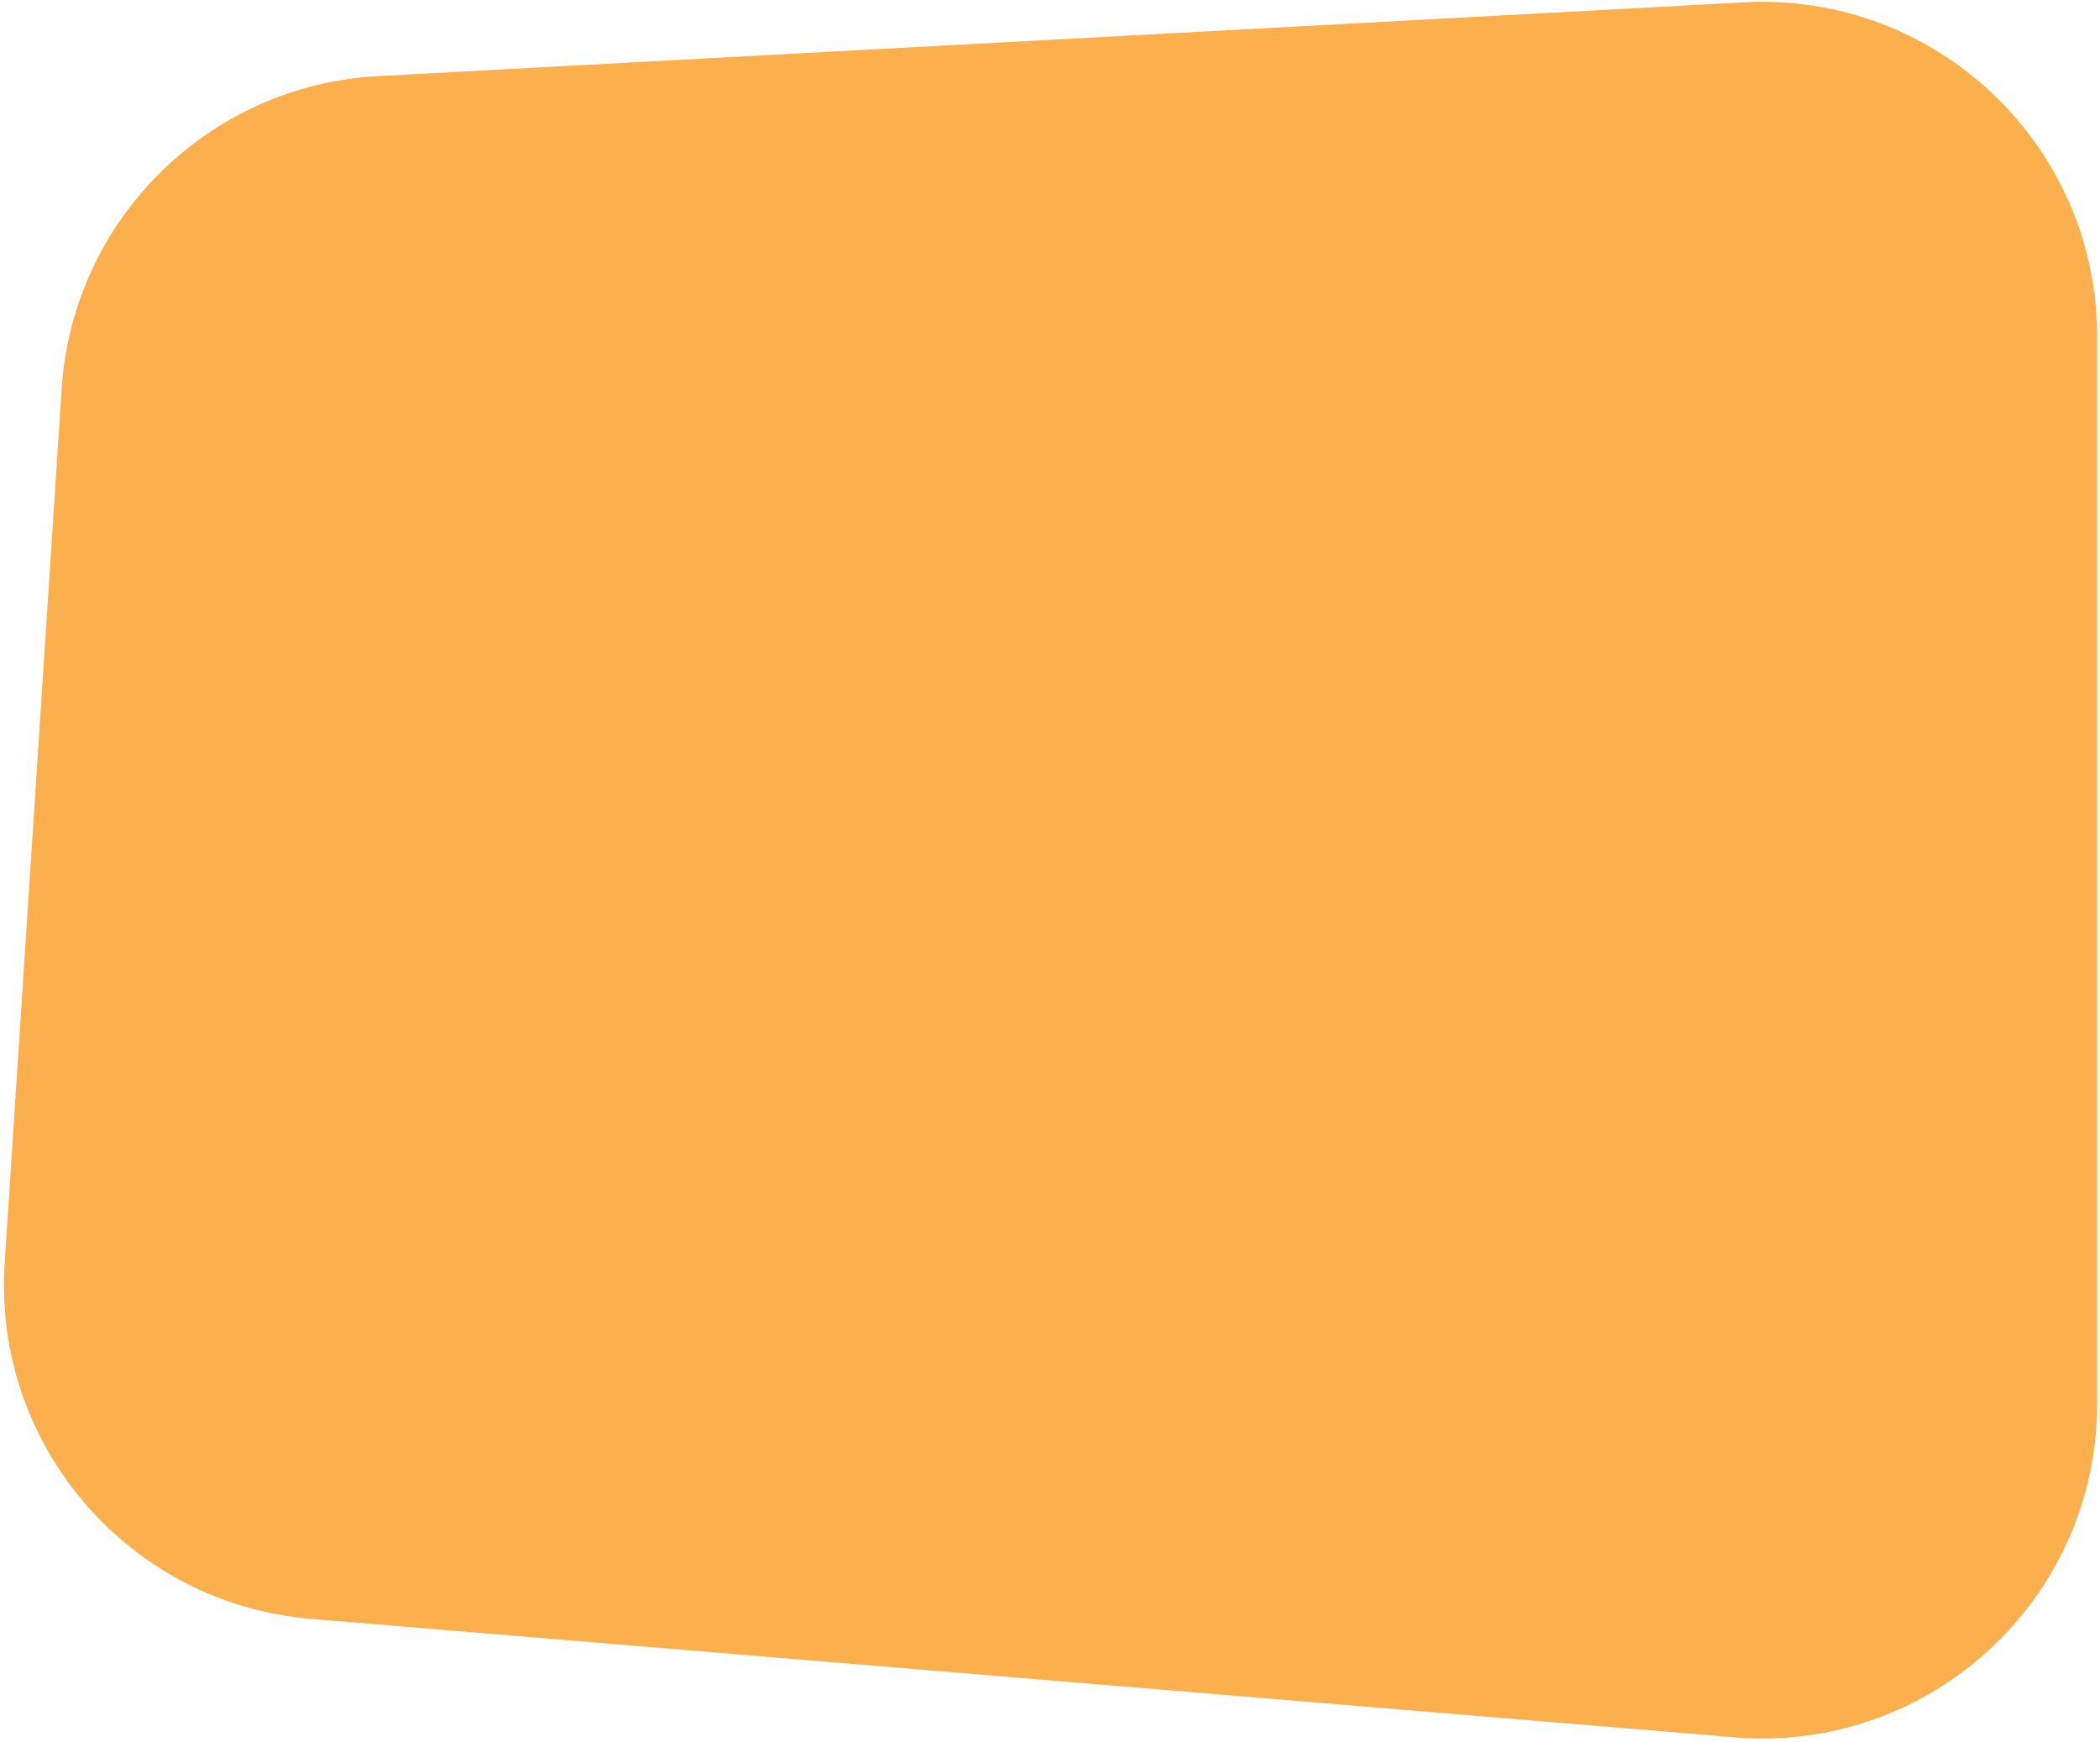 <svg width="376" height="312" viewBox="0 0 376 312" fill="none" xmlns="http://www.w3.org/2000/svg">
<path d="M11.037 69.638C13.013 39.322 37.337 15.266 67.673 13.628L312.264 0.416C346.622 -1.44 375.5 25.92 375.5 60.328V251.299C375.5 286.399 345.503 314.004 310.524 311.092L55.73 289.888C23.125 287.174 -1.295 258.84 0.833 226.192L11.037 69.638Z" fill="#FBB04D"/>
</svg>
